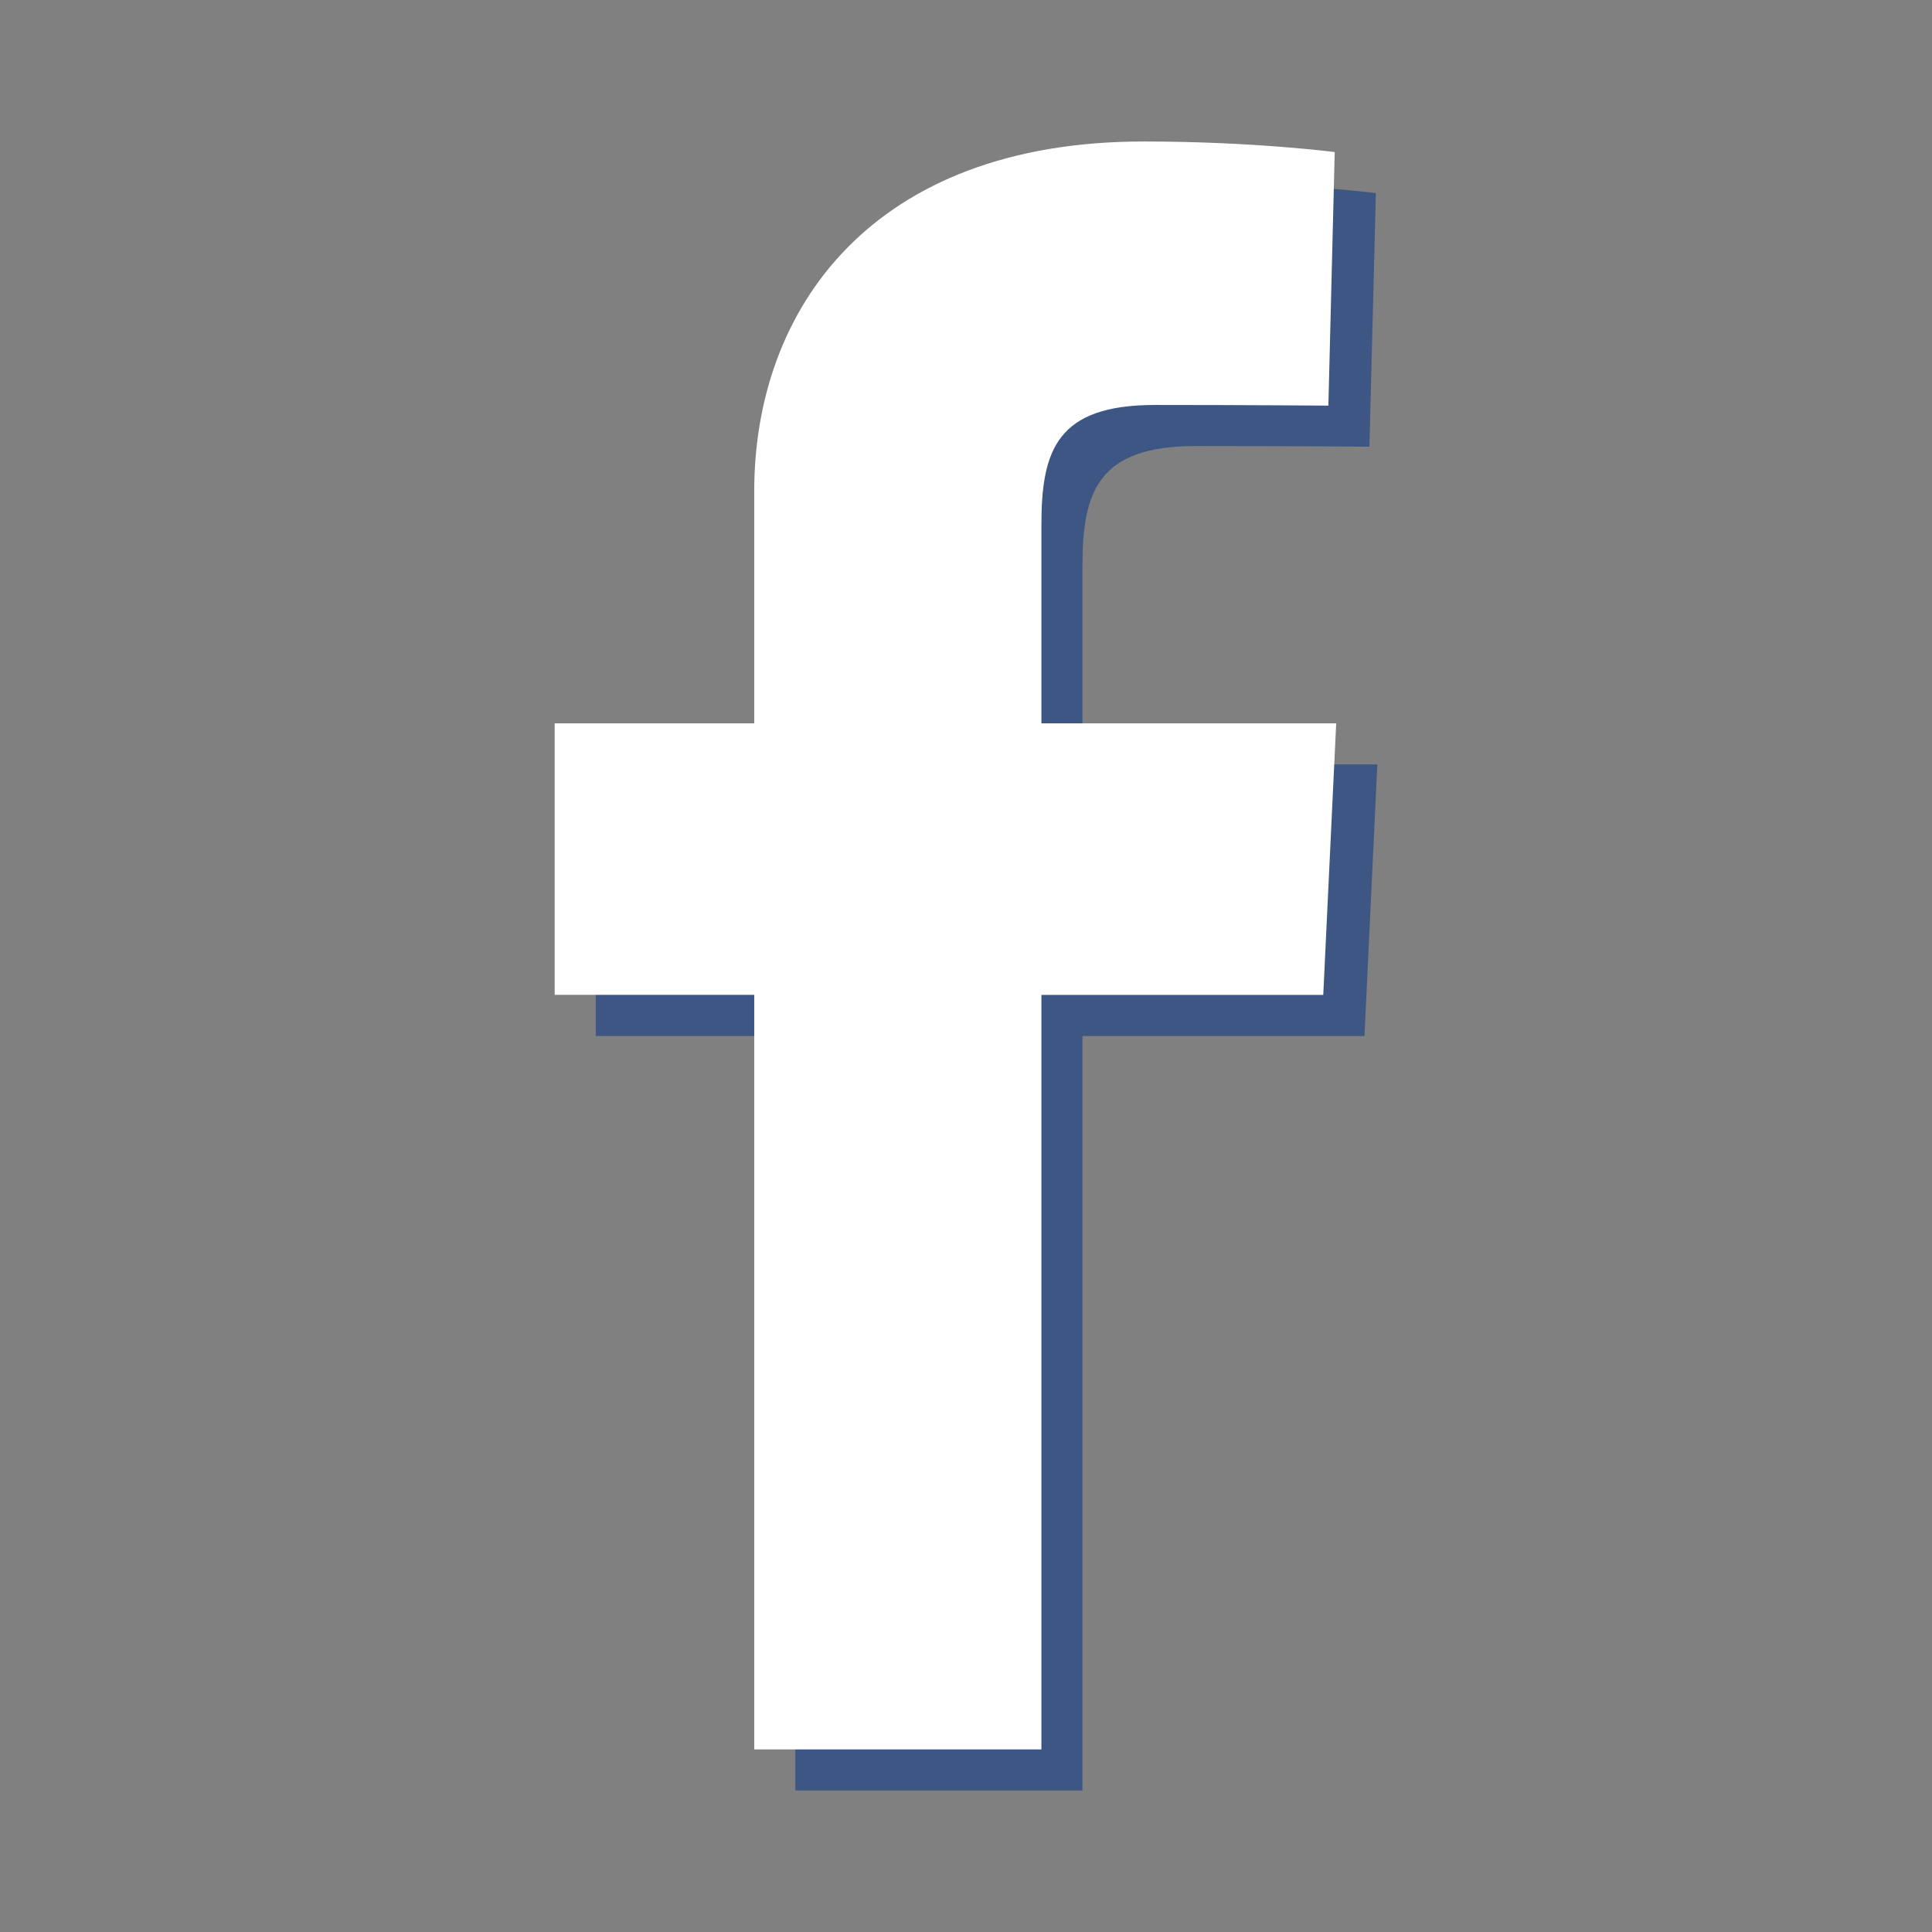 <?xml version="1.0" encoding="utf-8"?>
<!-- Generator: Adobe Illustrator 15.0.2, SVG Export Plug-In . SVG Version: 6.00 Build 0)  -->
<!DOCTYPE svg PUBLIC "-//W3C//DTD SVG 1.1//EN" "http://www.w3.org/Graphics/SVG/1.1/DTD/svg11.dtd">
<svg version="1.1" xmlns="http://www.w3.org/2000/svg" xmlns:xlink="http://www.w3.org/1999/xlink" x="0px" y="0px" width="72px"
	 height="72px" viewBox="0 0 72 72" enable-background="new 0 0 72 72" xml:space="preserve">
<rect x="0" y="0" width="72" height="72" fill="#808080" stroke="none"/>
<g id="Layer_2">
</g>
<g id="Layer_1">
	<g>
		<path fill="#3D5683" d="M29.641,66.727V38.609h-7.437V28.487h7.437c0,0,0-4.146,0-8.652c0-6.787,4.387-13.031,14.507-13.031
			c4.095,0,7.127,0.394,7.127,0.394l-0.241,9.449c0,0-3.089-0.025-6.465-0.025c-3.642,0-4.229,1.683-4.229,4.473
			c0,2.208,0-4.705,0,7.392h10.989L50.85,38.609H40.34v28.117H29.641z"/>
		<path fill="#FFFFFF" d="M28.108,65.195V37.076h-7.437v-10.12h7.437c0,0,0-4.147,0-8.651c0-6.79,4.389-13.032,14.511-13.032
			c4.095,0,7.122,0.394,7.122,0.394l-0.236,9.45c0,0-3.089-0.025-6.463-0.025c-3.65,0-4.232,1.681-4.232,4.472
			c0,2.208,0-4.704,0,7.393h10.986l-0.482,10.12H38.81v28.119H28.108z"/>
	</g>
</g>
</svg>
